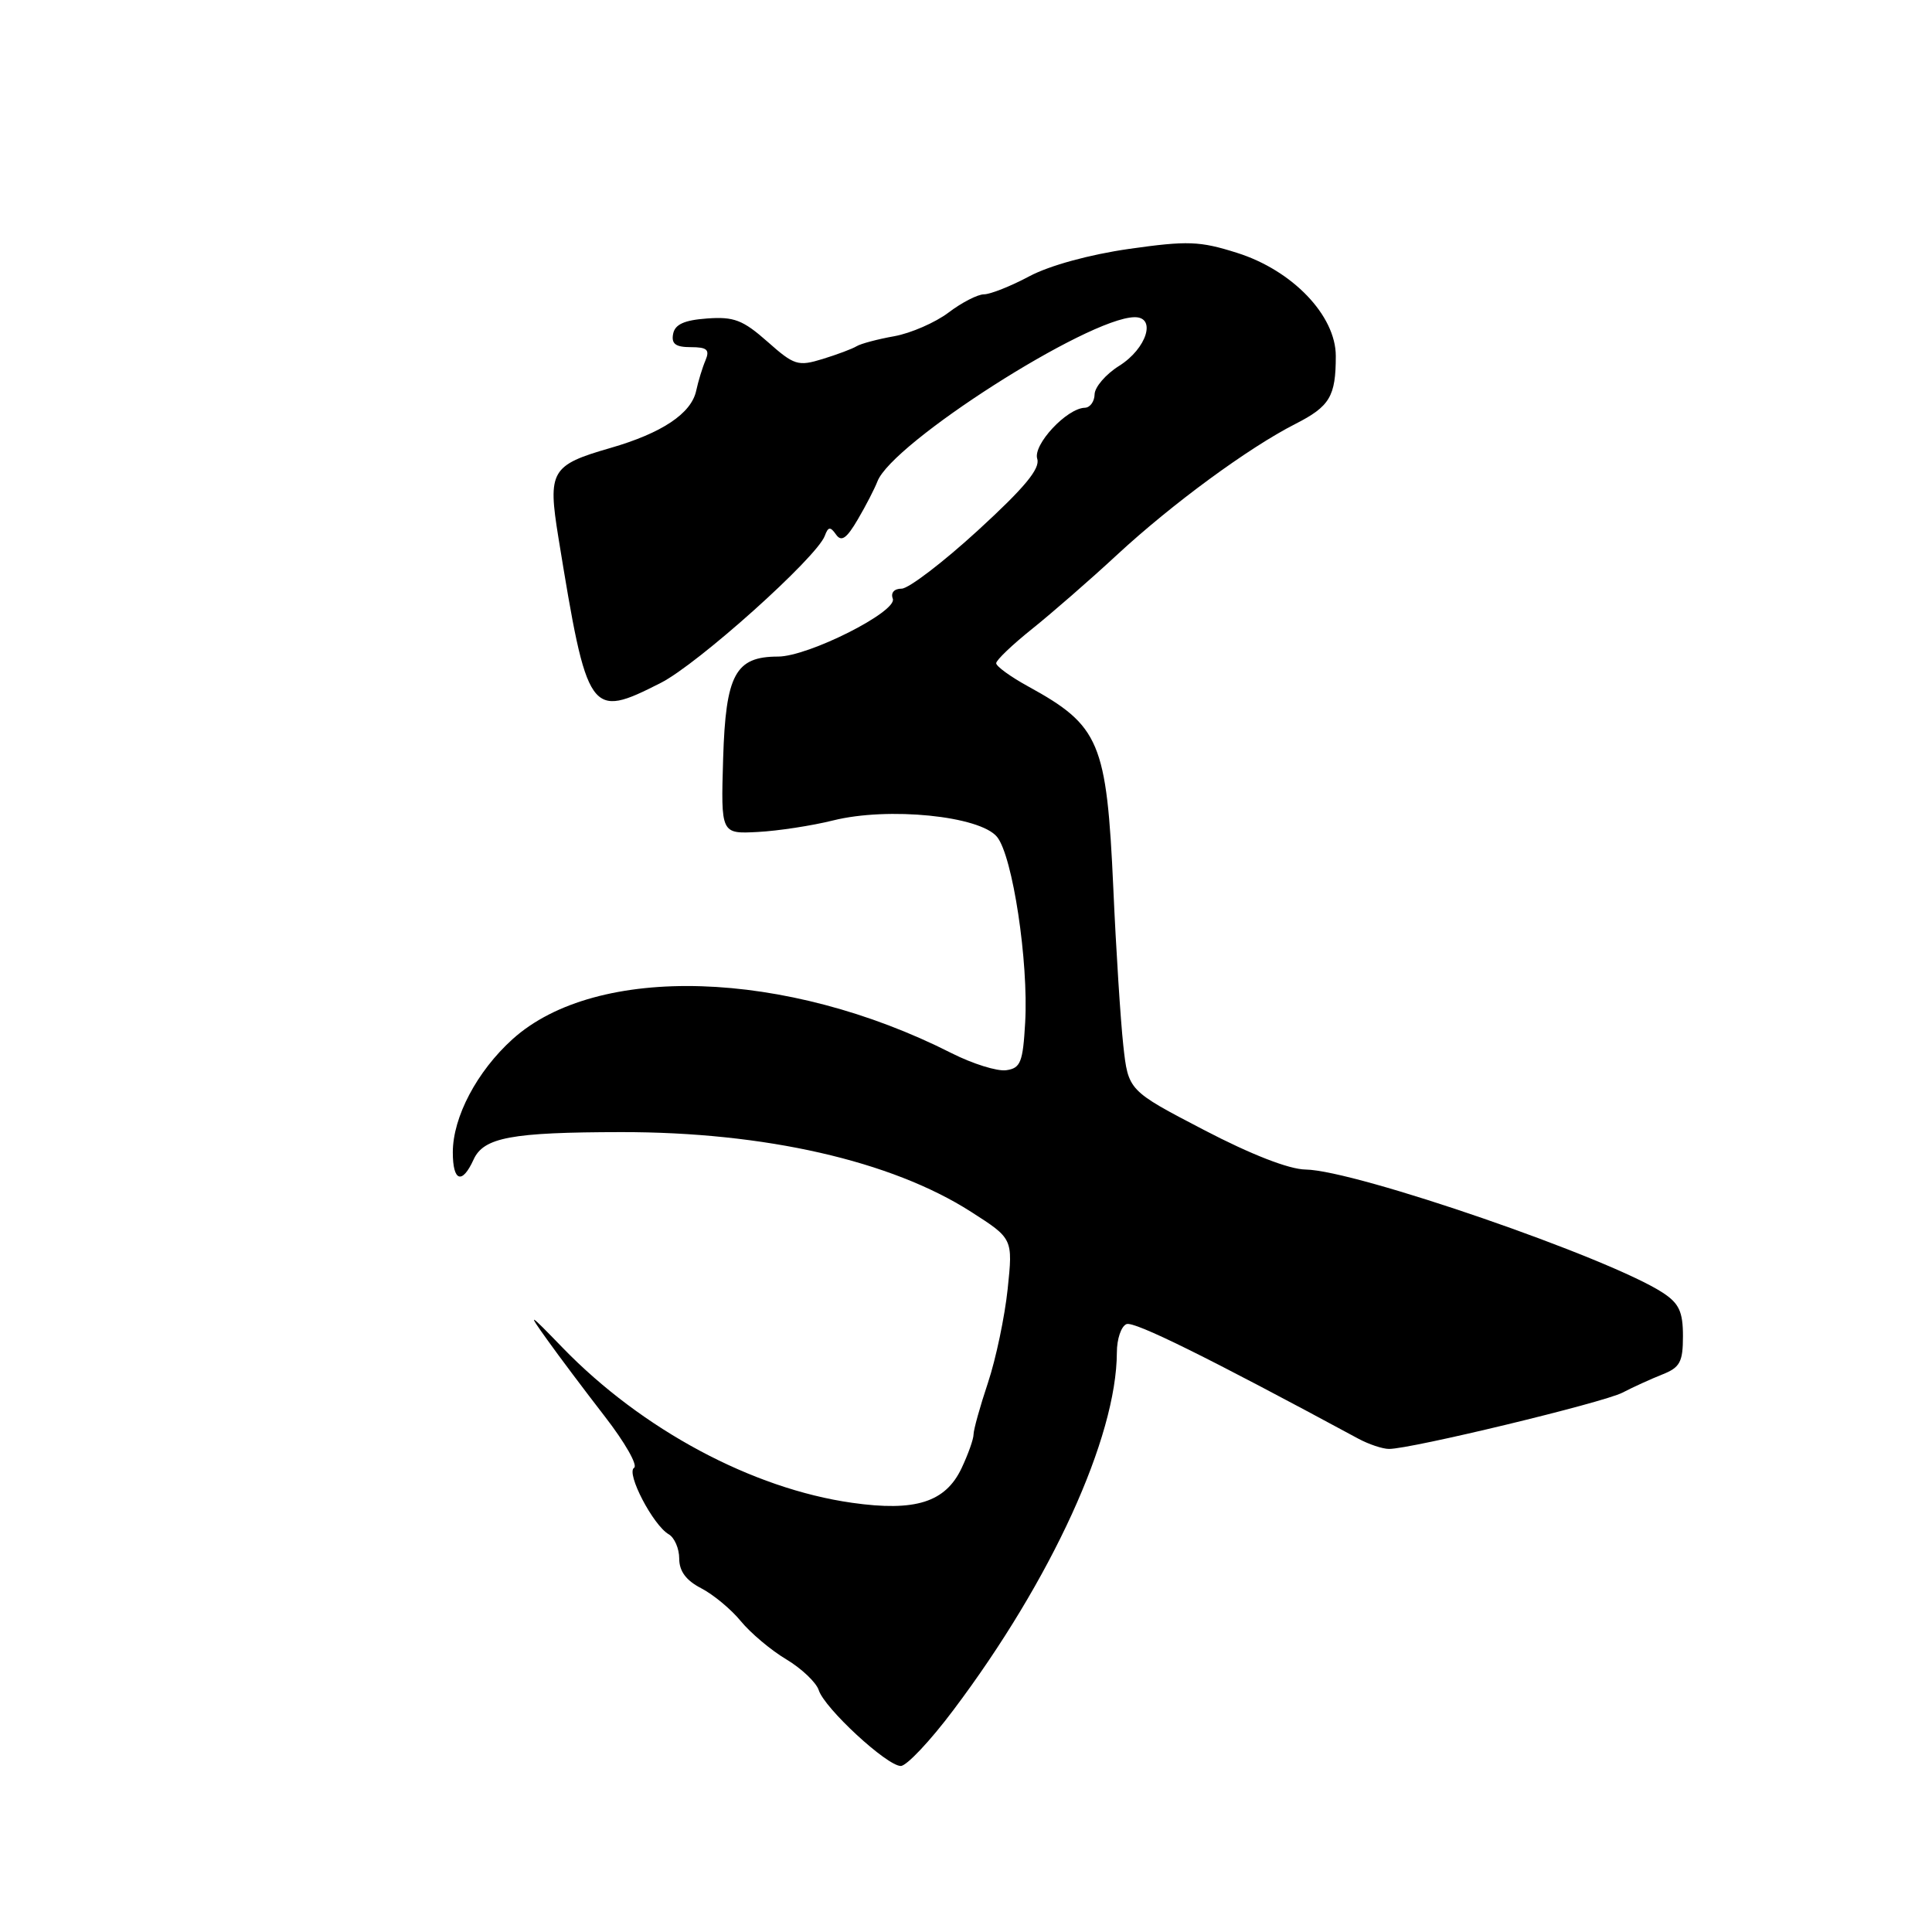 <?xml version="1.0" encoding="UTF-8" standalone="no"?>
<!DOCTYPE svg PUBLIC "-//W3C//DTD SVG 1.1//EN" "http://www.w3.org/Graphics/SVG/1.1/DTD/svg11.dtd" >
<svg xmlns="http://www.w3.org/2000/svg" xmlns:xlink="http://www.w3.org/1999/xlink" version="1.1" viewBox="0 0 256 256">
 <g >
 <path fill="currentColor"
d=" M 126.33 226.59 C 139.33 209.32 147.95 190.47 147.99 179.22 C 147.99 177.41 148.57 175.72 149.27 175.45 C 150.31 175.05 159.94 179.81 180.00 190.64 C 181.38 191.38 183.20 191.99 184.05 191.99 C 186.92 192.01 212.45 185.85 214.99 184.53 C 216.37 183.81 218.74 182.73 220.25 182.13 C 222.61 181.20 223.00 180.48 223.00 177.04 C 223.00 173.82 222.49 172.71 220.34 171.30 C 213.28 166.68 179.62 155.06 173.00 154.97 C 170.80 154.94 165.79 152.99 159.50 149.71 C 149.50 144.50 149.50 144.50 148.84 138.50 C 148.48 135.20 147.88 125.84 147.52 117.69 C 146.64 98.32 145.74 96.17 136.25 90.96 C 133.91 89.68 132.00 88.29 132.00 87.88 C 132.00 87.47 134.14 85.43 136.75 83.34 C 139.36 81.25 144.43 76.84 148.01 73.52 C 155.34 66.74 165.46 59.32 171.63 56.18 C 176.21 53.85 177.00 52.53 177.00 47.17 C 177.00 41.81 171.25 35.81 163.90 33.50 C 158.97 31.94 157.37 31.88 149.61 32.98 C 144.38 33.73 139.07 35.18 136.39 36.61 C 133.92 37.93 131.21 39.00 130.38 39.00 C 129.55 39.00 127.43 40.09 125.68 41.42 C 123.93 42.74 120.70 44.15 118.50 44.55 C 116.30 44.94 114.05 45.54 113.50 45.88 C 112.95 46.22 110.92 46.98 109.00 47.57 C 105.74 48.57 105.23 48.41 101.69 45.27 C 98.44 42.40 97.25 41.94 93.70 42.20 C 90.66 42.42 89.43 42.98 89.19 44.25 C 88.94 45.56 89.52 46.00 91.53 46.00 C 93.70 46.00 94.07 46.34 93.48 47.75 C 93.07 48.71 92.52 50.52 92.25 51.77 C 91.60 54.80 87.70 57.39 80.88 59.36 C 73.00 61.63 72.56 62.40 73.99 71.22 C 77.84 94.86 78.13 95.27 87.55 90.49 C 92.47 88.00 108.23 73.87 109.29 71.00 C 109.74 69.78 110.02 69.75 110.78 70.83 C 111.49 71.84 112.18 71.36 113.66 68.83 C 114.74 67.00 115.90 64.73 116.26 63.80 C 118.18 58.71 144.12 42.13 150.32 42.03 C 153.27 41.98 151.95 46.19 148.29 48.48 C 146.52 49.59 145.06 51.29 145.04 52.25 C 145.02 53.21 144.44 54.01 143.75 54.03 C 141.36 54.09 136.84 58.93 137.44 60.80 C 137.85 62.10 135.77 64.61 129.57 70.29 C 124.94 74.53 120.39 78.00 119.47 78.00 C 118.48 78.00 118.00 78.55 118.30 79.33 C 118.95 81.03 107.11 87.00 103.09 87.00 C 97.44 87.00 96.16 89.37 95.82 100.50 C 95.52 110.50 95.52 110.50 100.41 110.24 C 103.10 110.10 107.59 109.41 110.40 108.71 C 117.70 106.89 129.86 108.11 132.12 110.90 C 134.18 113.45 136.30 127.42 135.84 135.50 C 135.54 140.77 135.23 141.54 133.33 141.81 C 132.14 141.98 128.88 140.96 126.09 139.55 C 104.16 128.43 79.05 127.64 67.90 137.71 C 63.20 141.96 60.00 148.02 60.00 152.69 C 60.00 156.56 61.23 156.99 62.75 153.65 C 64.09 150.71 67.75 150.03 82.31 150.01 C 101.33 149.99 118.11 153.81 128.65 160.56 C 134.22 164.12 134.22 164.12 133.52 170.81 C 133.13 174.49 131.96 180.07 130.91 183.22 C 129.86 186.36 129.00 189.45 129.00 190.07 C 129.00 190.69 128.28 192.71 127.41 194.55 C 125.27 199.06 121.29 200.32 112.91 199.13 C 99.68 197.26 85.06 189.42 74.56 178.59 C 70.00 173.88 69.84 173.80 72.49 177.50 C 74.06 179.70 77.51 184.29 80.15 187.70 C 82.80 191.12 84.54 194.17 84.02 194.49 C 82.92 195.17 86.54 202.11 88.61 203.30 C 89.37 203.74 90.00 205.19 90.00 206.52 C 90.00 208.19 90.91 209.42 92.91 210.45 C 94.51 211.28 96.88 213.24 98.16 214.81 C 99.45 216.38 102.16 218.67 104.20 219.88 C 106.23 221.10 108.16 222.94 108.49 223.96 C 109.25 226.35 117.52 234.00 119.36 234.00 C 120.13 234.00 123.27 230.67 126.33 226.59 Z "/>
</g>
</svg>